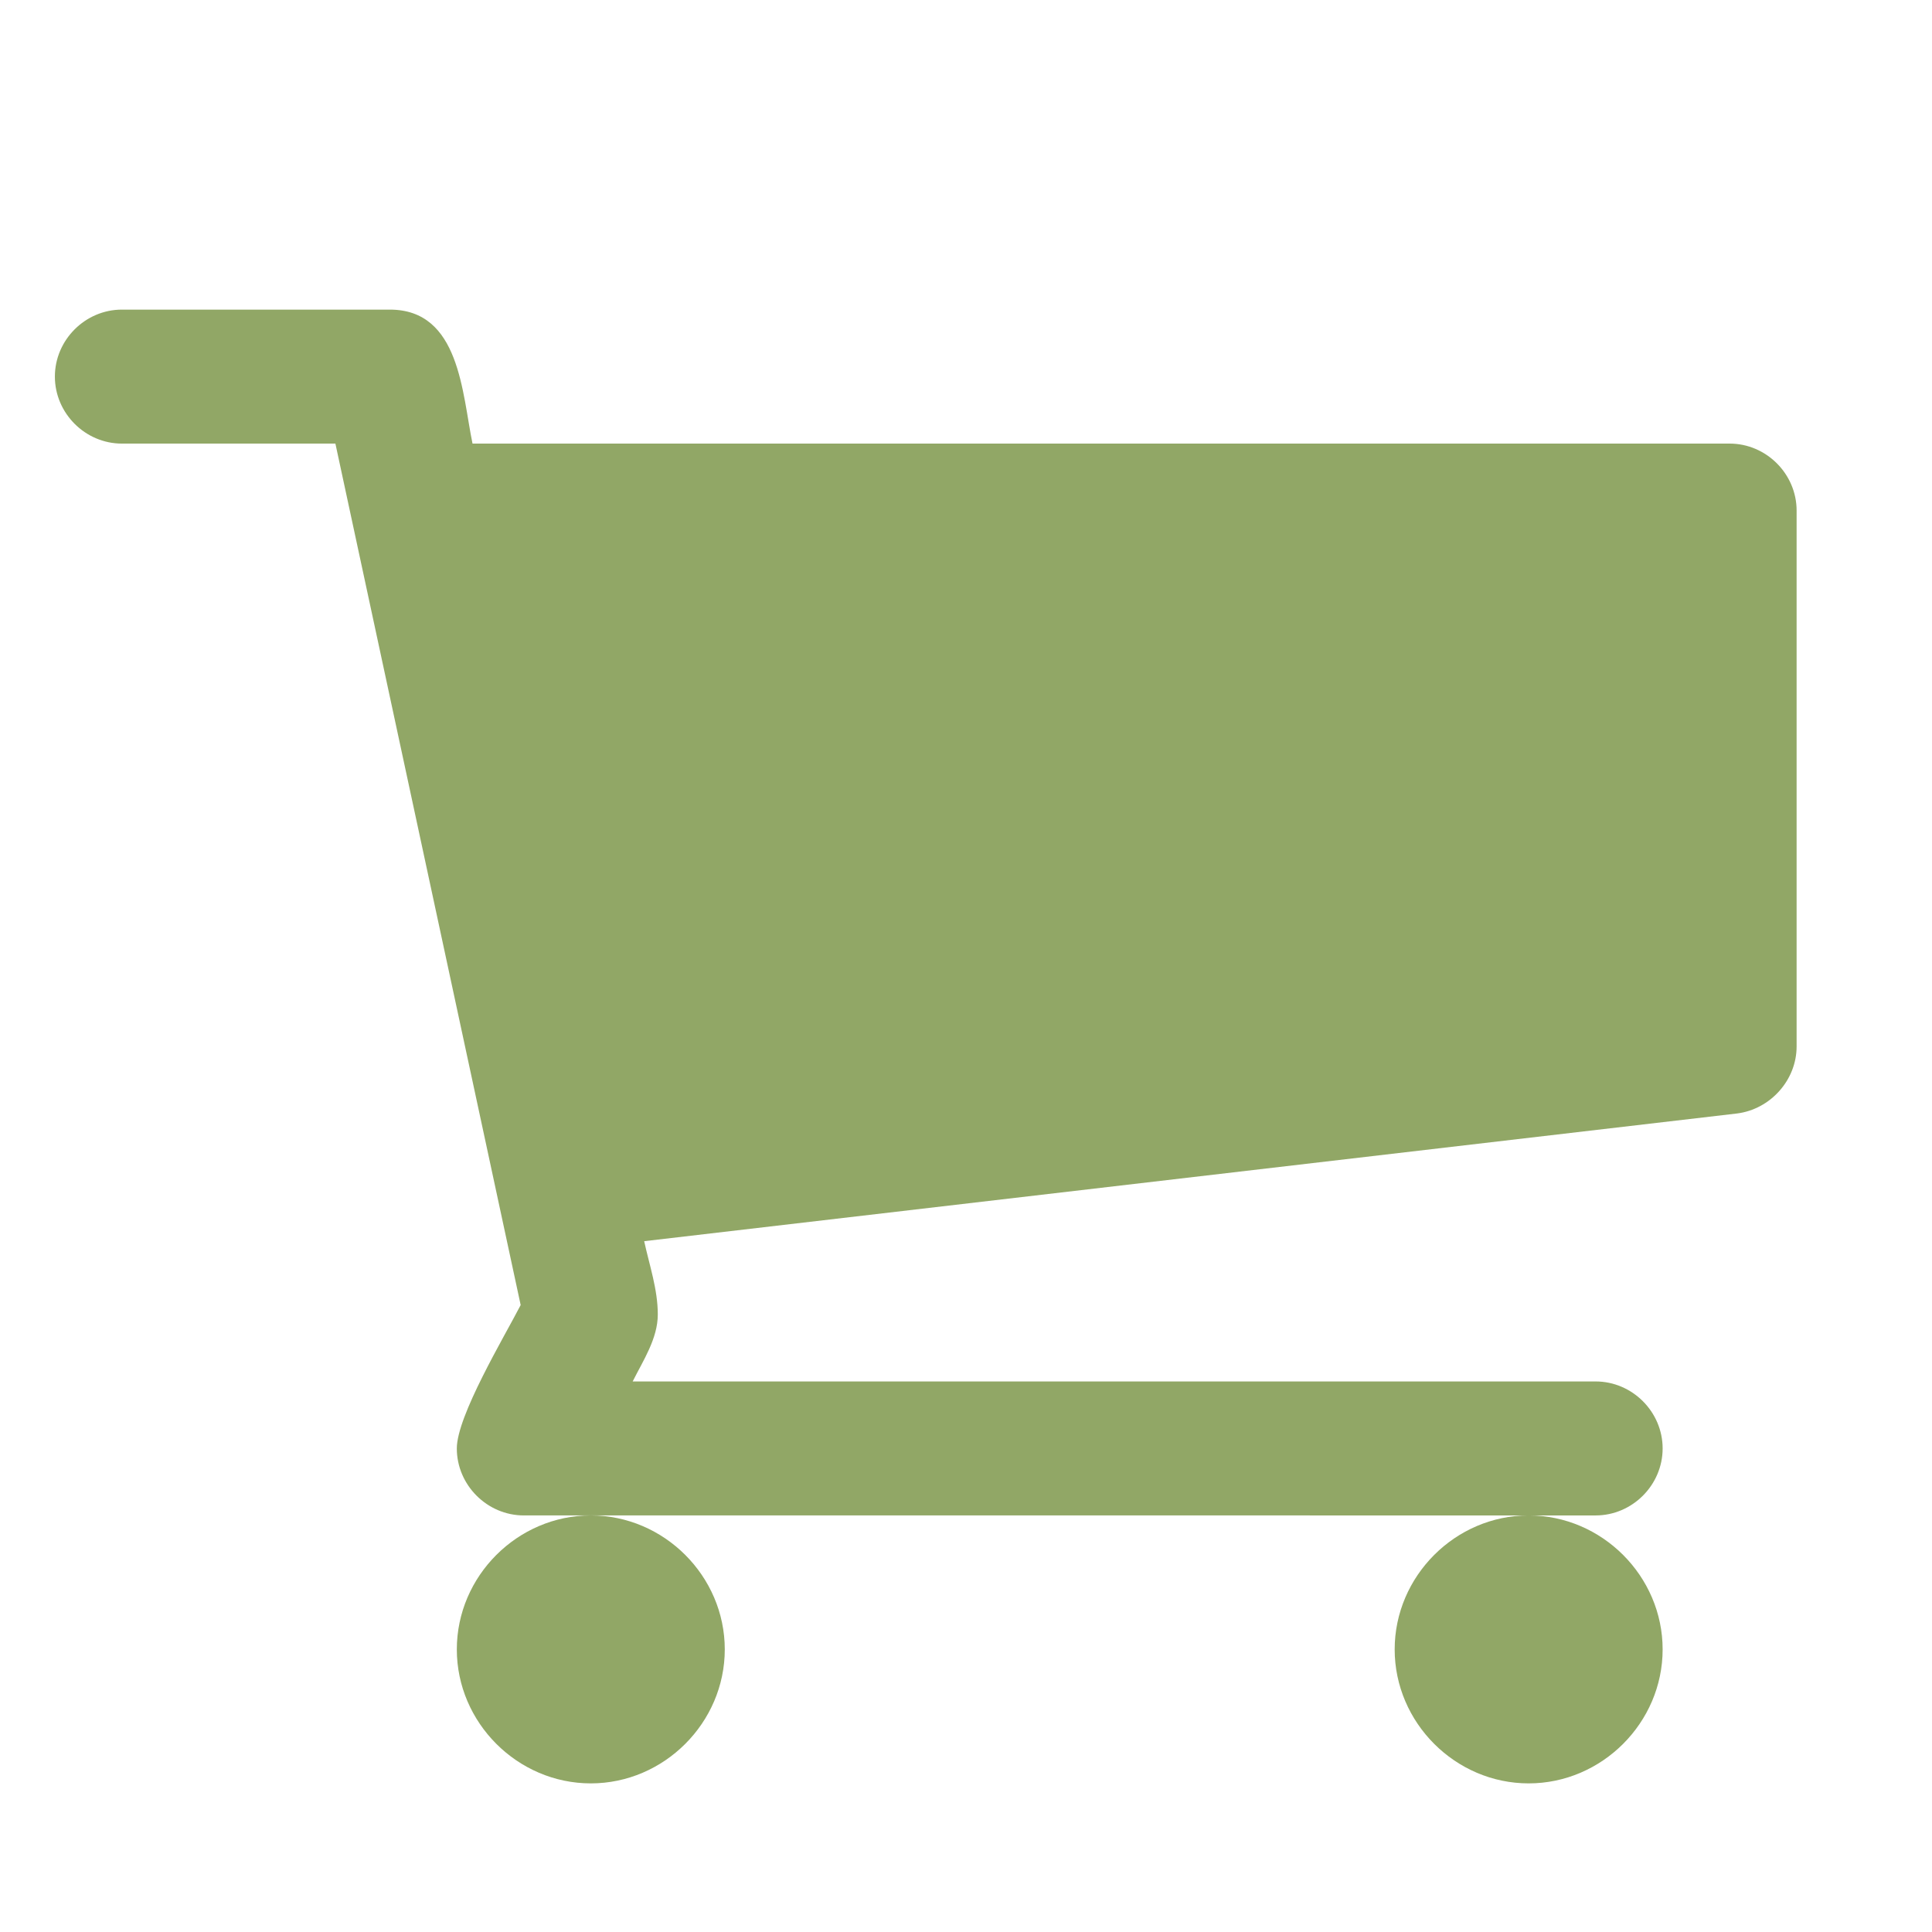<svg xmlns="http://www.w3.org/2000/svg" width="12" height="12" viewBox="0 0 768 768"><path fill="#91A766" d="M288.11 655.664c0 29.126-24.132 53.258-53.258 53.258s-53.258-24.132-53.258-53.258 24.132-53.258 53.258-53.258 53.258 24.132 53.258 53.258zm372.812 0c0 29.126-24.132 53.258-53.258 53.258s-53.258-24.132-53.258-53.258 24.132-53.258 53.258-53.258 53.258 24.132 53.258 53.258zm53.258-452.698V416c0 13.315-10.402 24.965-23.716 26.63l-434.392 50.762c2.081 9.57 5.409 19.14 5.409 29.126 0 9.57-5.825 18.308-9.986 26.629h382.797c14.562 0 26.63 12.066 26.63 26.63s-12.066 26.63-26.63 26.63H208.221c-14.562 0-26.63-12.066-26.63-26.63 0-12.899 18.723-44.105 25.382-57.003l-73.646-342.438H48.446c-14.562 0-26.63-12.066-26.63-26.63s12.066-26.63 26.63-26.63h106.517c27.878 0 28.71 33.286 32.871 53.258h499.717c14.562 0 26.63 12.066 26.63 26.629z"/></svg>